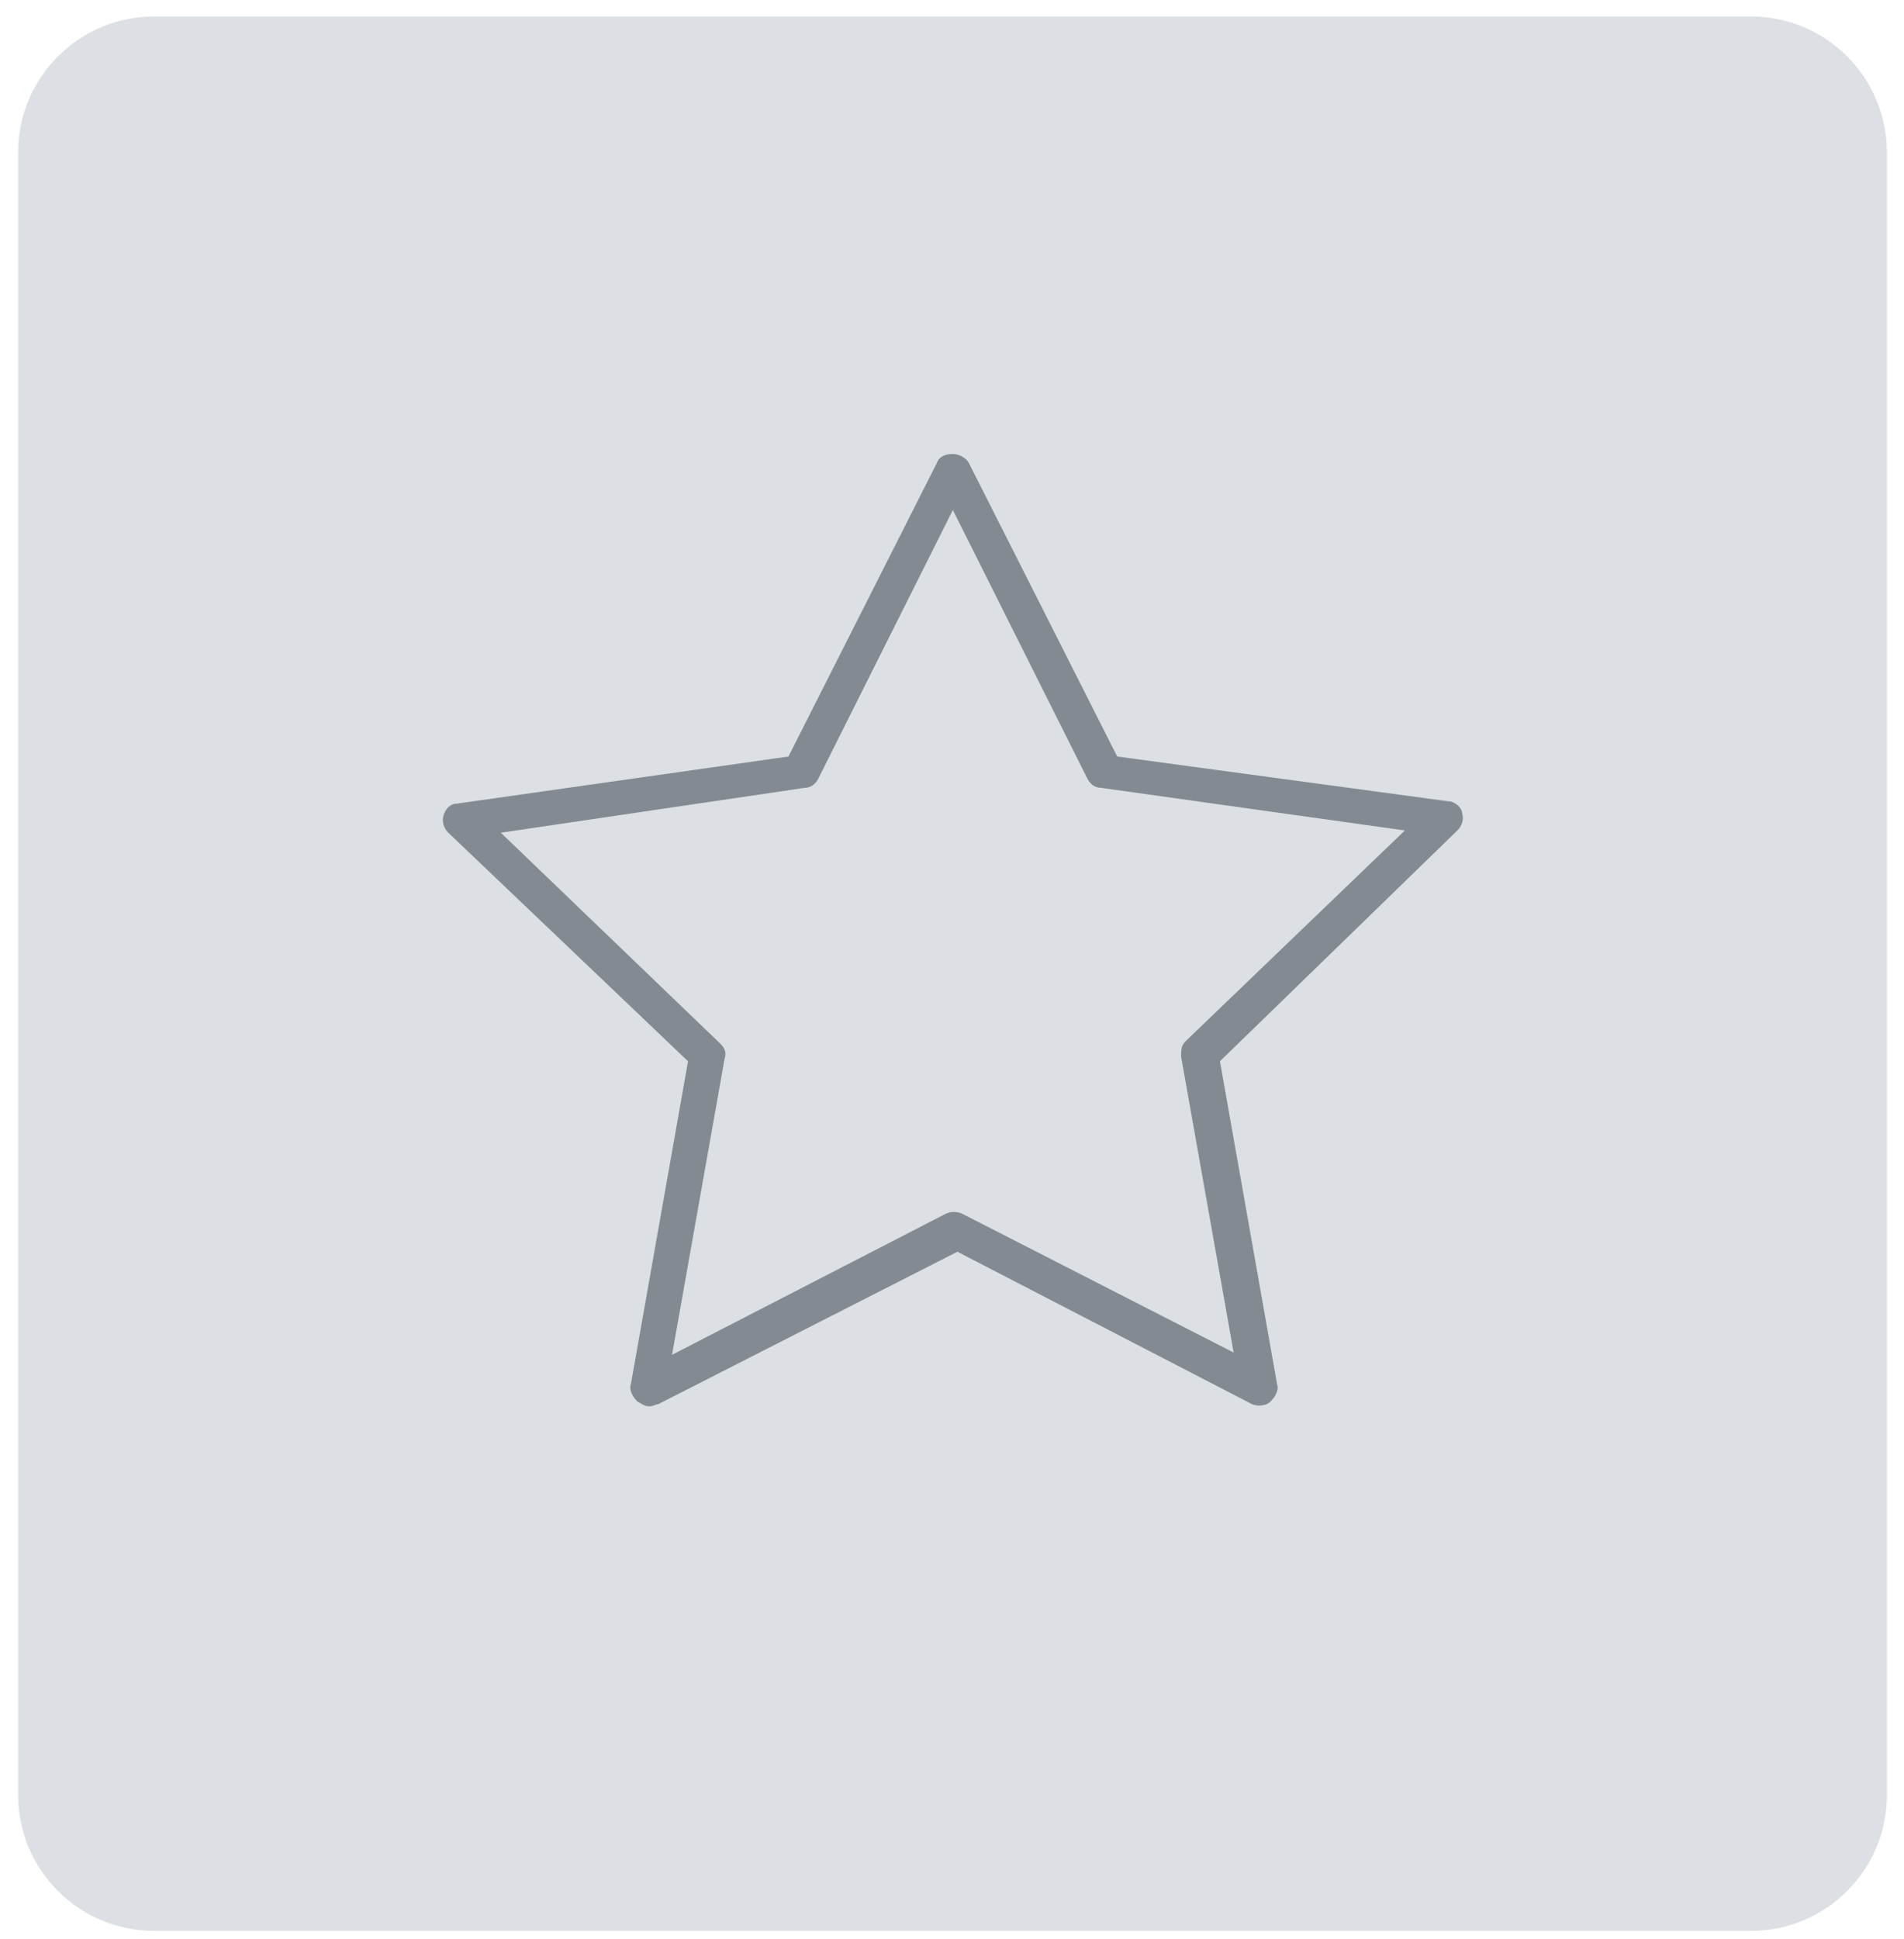 <svg width="56" height="57" viewBox="0 0 56 57" fill="none" xmlns="http://www.w3.org/2000/svg">
<path fill-rule="evenodd" clip-rule="evenodd" d="M0.533 4.485C0.533 2.276 2.324 0.485 4.533 0.485H51.498C53.707 0.485 55.498 2.276 55.498 4.485V52.77C55.498 54.98 53.707 56.77 51.498 56.77H4.533C2.324 56.77 0.533 54.98 0.533 52.77V4.485Z" fill="#DCE0E5"/>
<path d="M19.094 41.347C18.96 41.347 18.893 41.282 18.759 41.216C18.624 41.084 18.49 40.886 18.557 40.689L20.236 31.202L13.185 24.482C13.051 24.35 12.984 24.152 13.051 23.955C13.118 23.757 13.253 23.625 13.454 23.625L23.19 22.242L27.555 13.611C27.622 13.413 27.823 13.348 28.025 13.348C28.226 13.348 28.428 13.479 28.495 13.611L32.859 22.242L42.596 23.559C42.797 23.559 42.999 23.757 42.999 23.889C43.066 24.086 42.999 24.284 42.864 24.416L35.881 31.202L37.56 40.689C37.627 40.886 37.493 41.084 37.358 41.216C37.224 41.347 36.955 41.347 36.821 41.282L28.159 36.802L19.363 41.282C19.296 41.282 19.229 41.347 19.094 41.347ZM14.73 24.482L21.176 30.675C21.31 30.806 21.377 30.938 21.31 31.136L19.766 39.832L27.823 35.682C27.958 35.616 28.159 35.616 28.294 35.682L36.284 39.766L34.739 31.07C34.739 30.872 34.739 30.741 34.874 30.609L41.32 24.416L32.389 23.164C32.188 23.164 32.054 23.032 31.986 22.901L28.025 14.995L24.063 22.901C23.996 23.032 23.862 23.164 23.66 23.164L14.73 24.482Z" fill="#838A91"/>
</svg>
